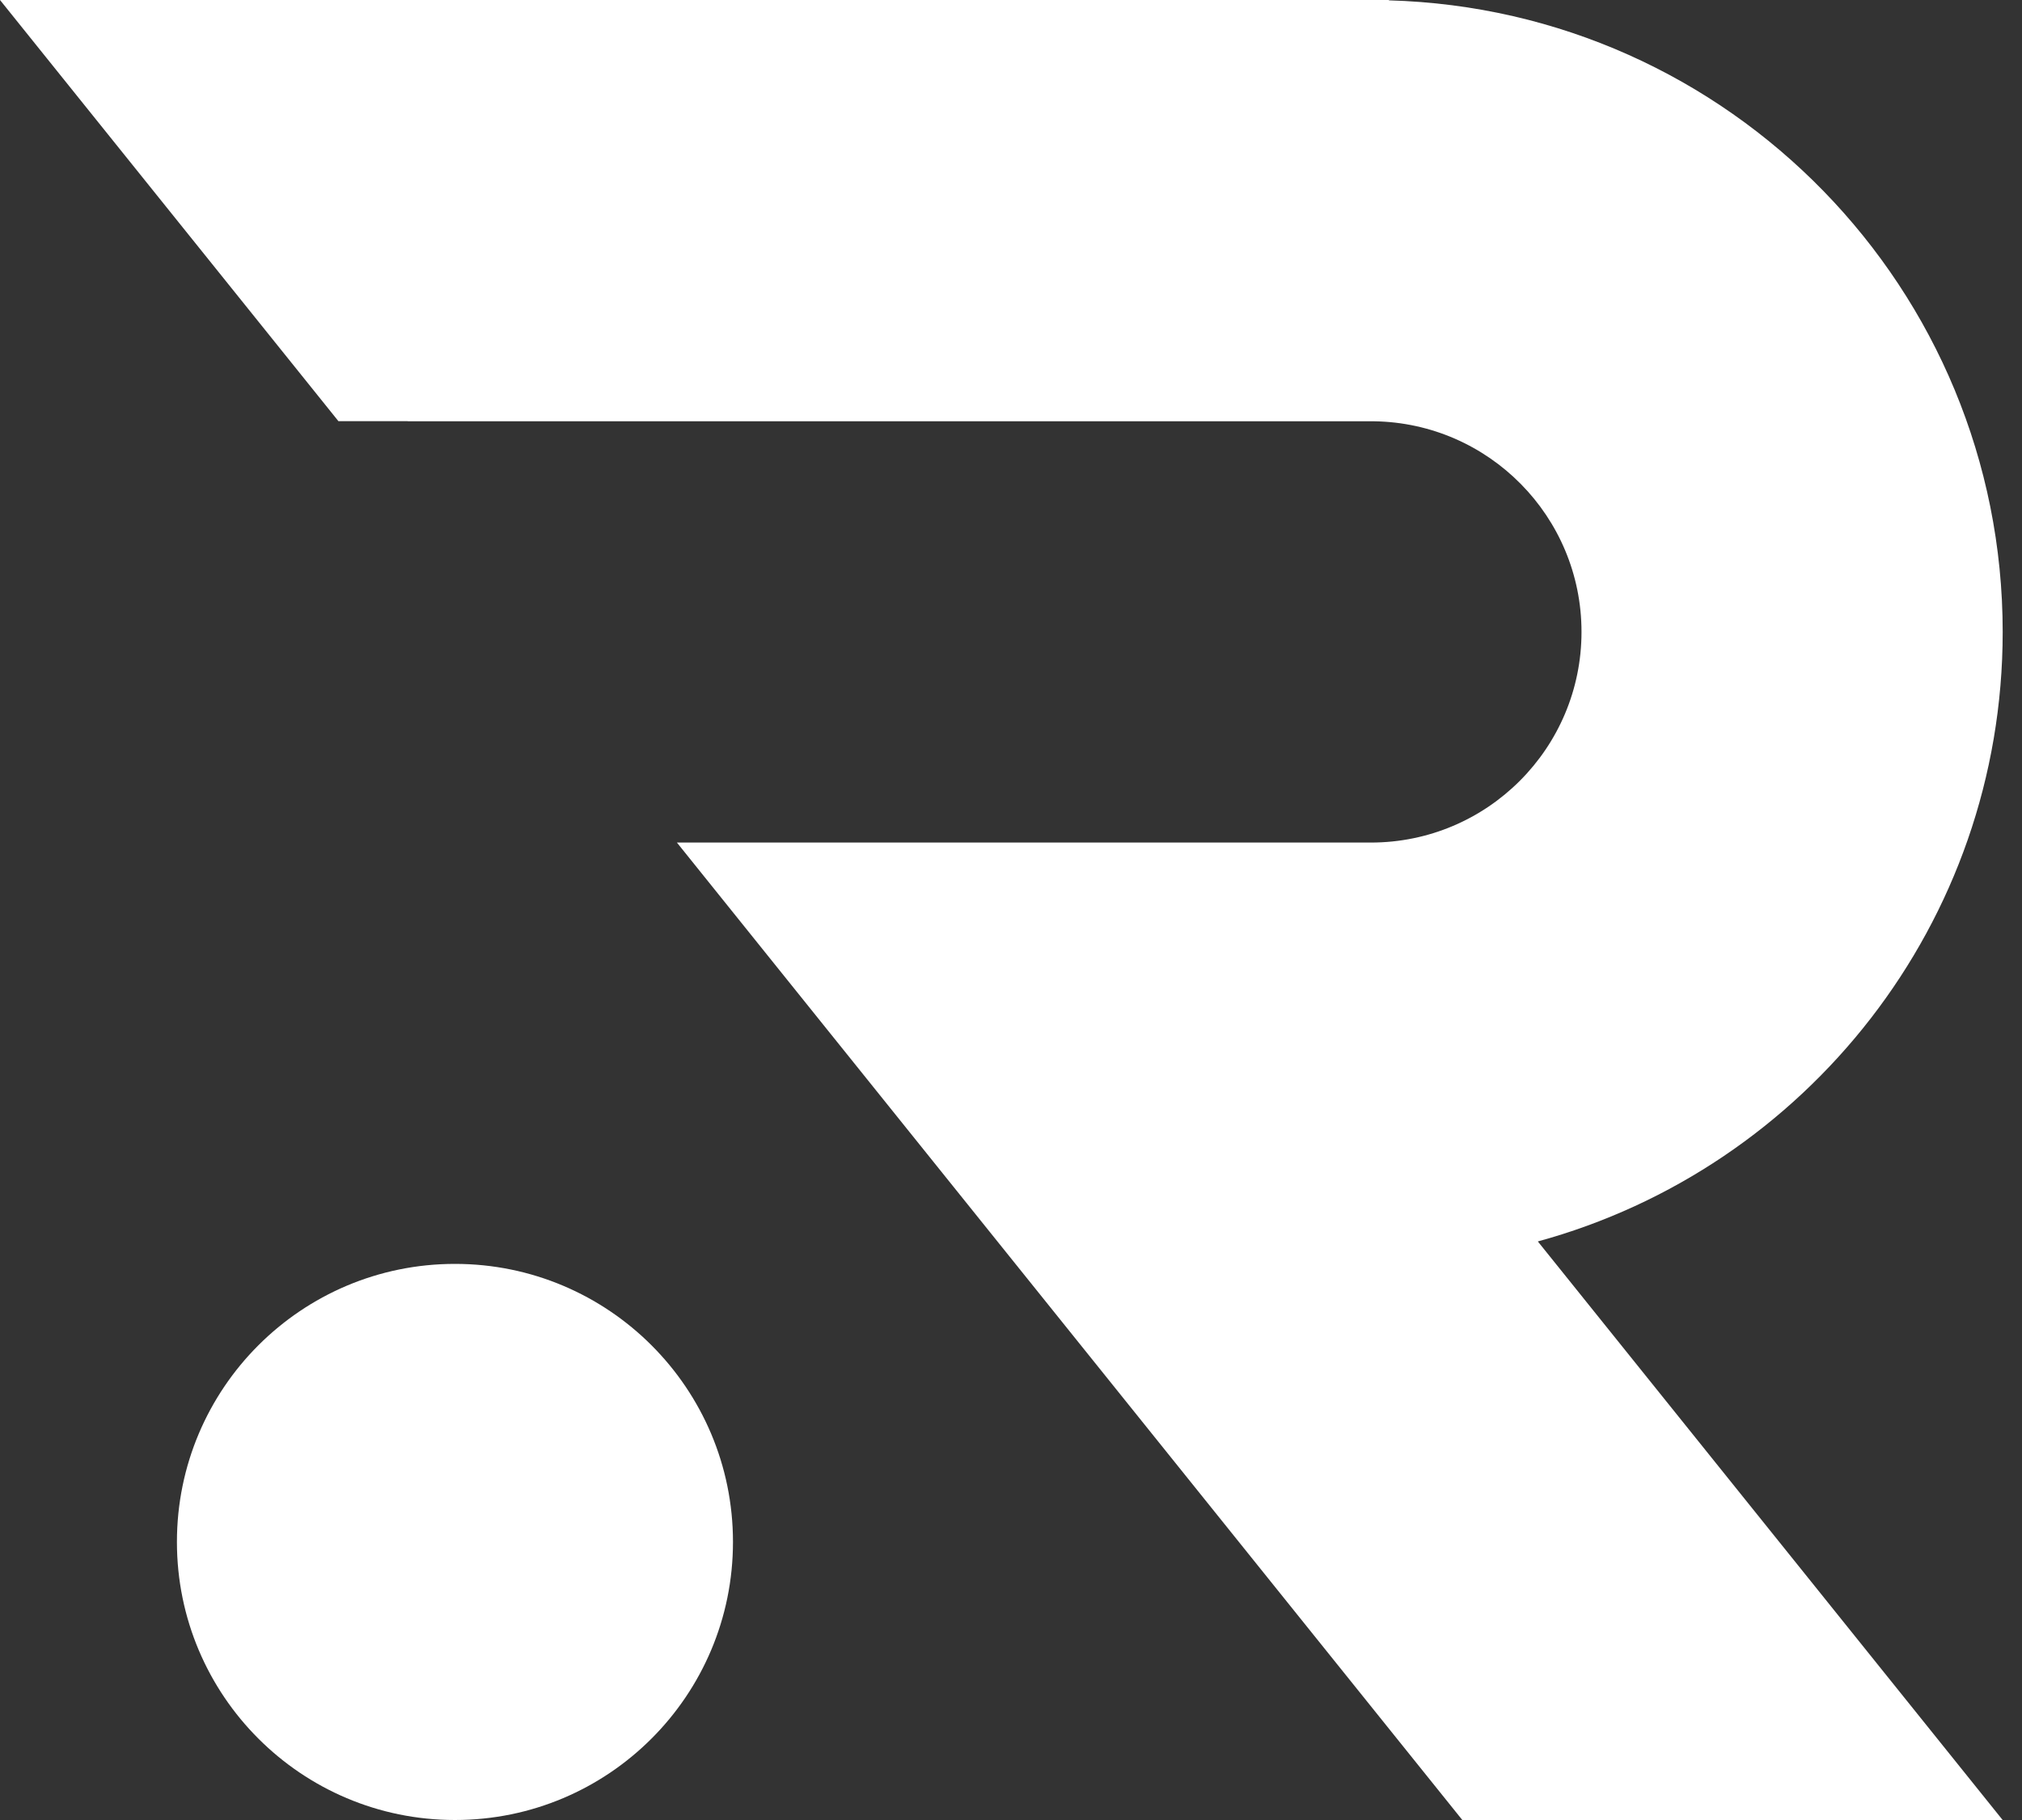<svg width="40" height="36" viewBox="0 0 40 36" fill="none" xmlns="http://www.w3.org/2000/svg">
<rect x="0" y="0" width="40" height="36" fill="#333333" stroke="none"/>
<path d="M30.422 24.556C35.722 23.108 39.618 18.259 39.618 12.5C39.618 5.716 34.214 0.195 27.477 0.007V0H8.066H0L6.695 8.331H8.066V8.333H27.181C29.453 8.366 31.286 10.219 31.286 12.499C31.286 14.8 29.42 16.666 27.119 16.666H24.081H13.391L28.928 36H39.617L30.422 24.556Z" fill="white"/>
<path d="M9 36C12.038 36 14.5 33.538 14.5 30.5C14.5 27.462 12.038 25 9 25C5.962 25 3.5 27.462 3.5 30.5C3.5 33.538 5.962 36 9 36Z" fill="white"/>
</svg>

